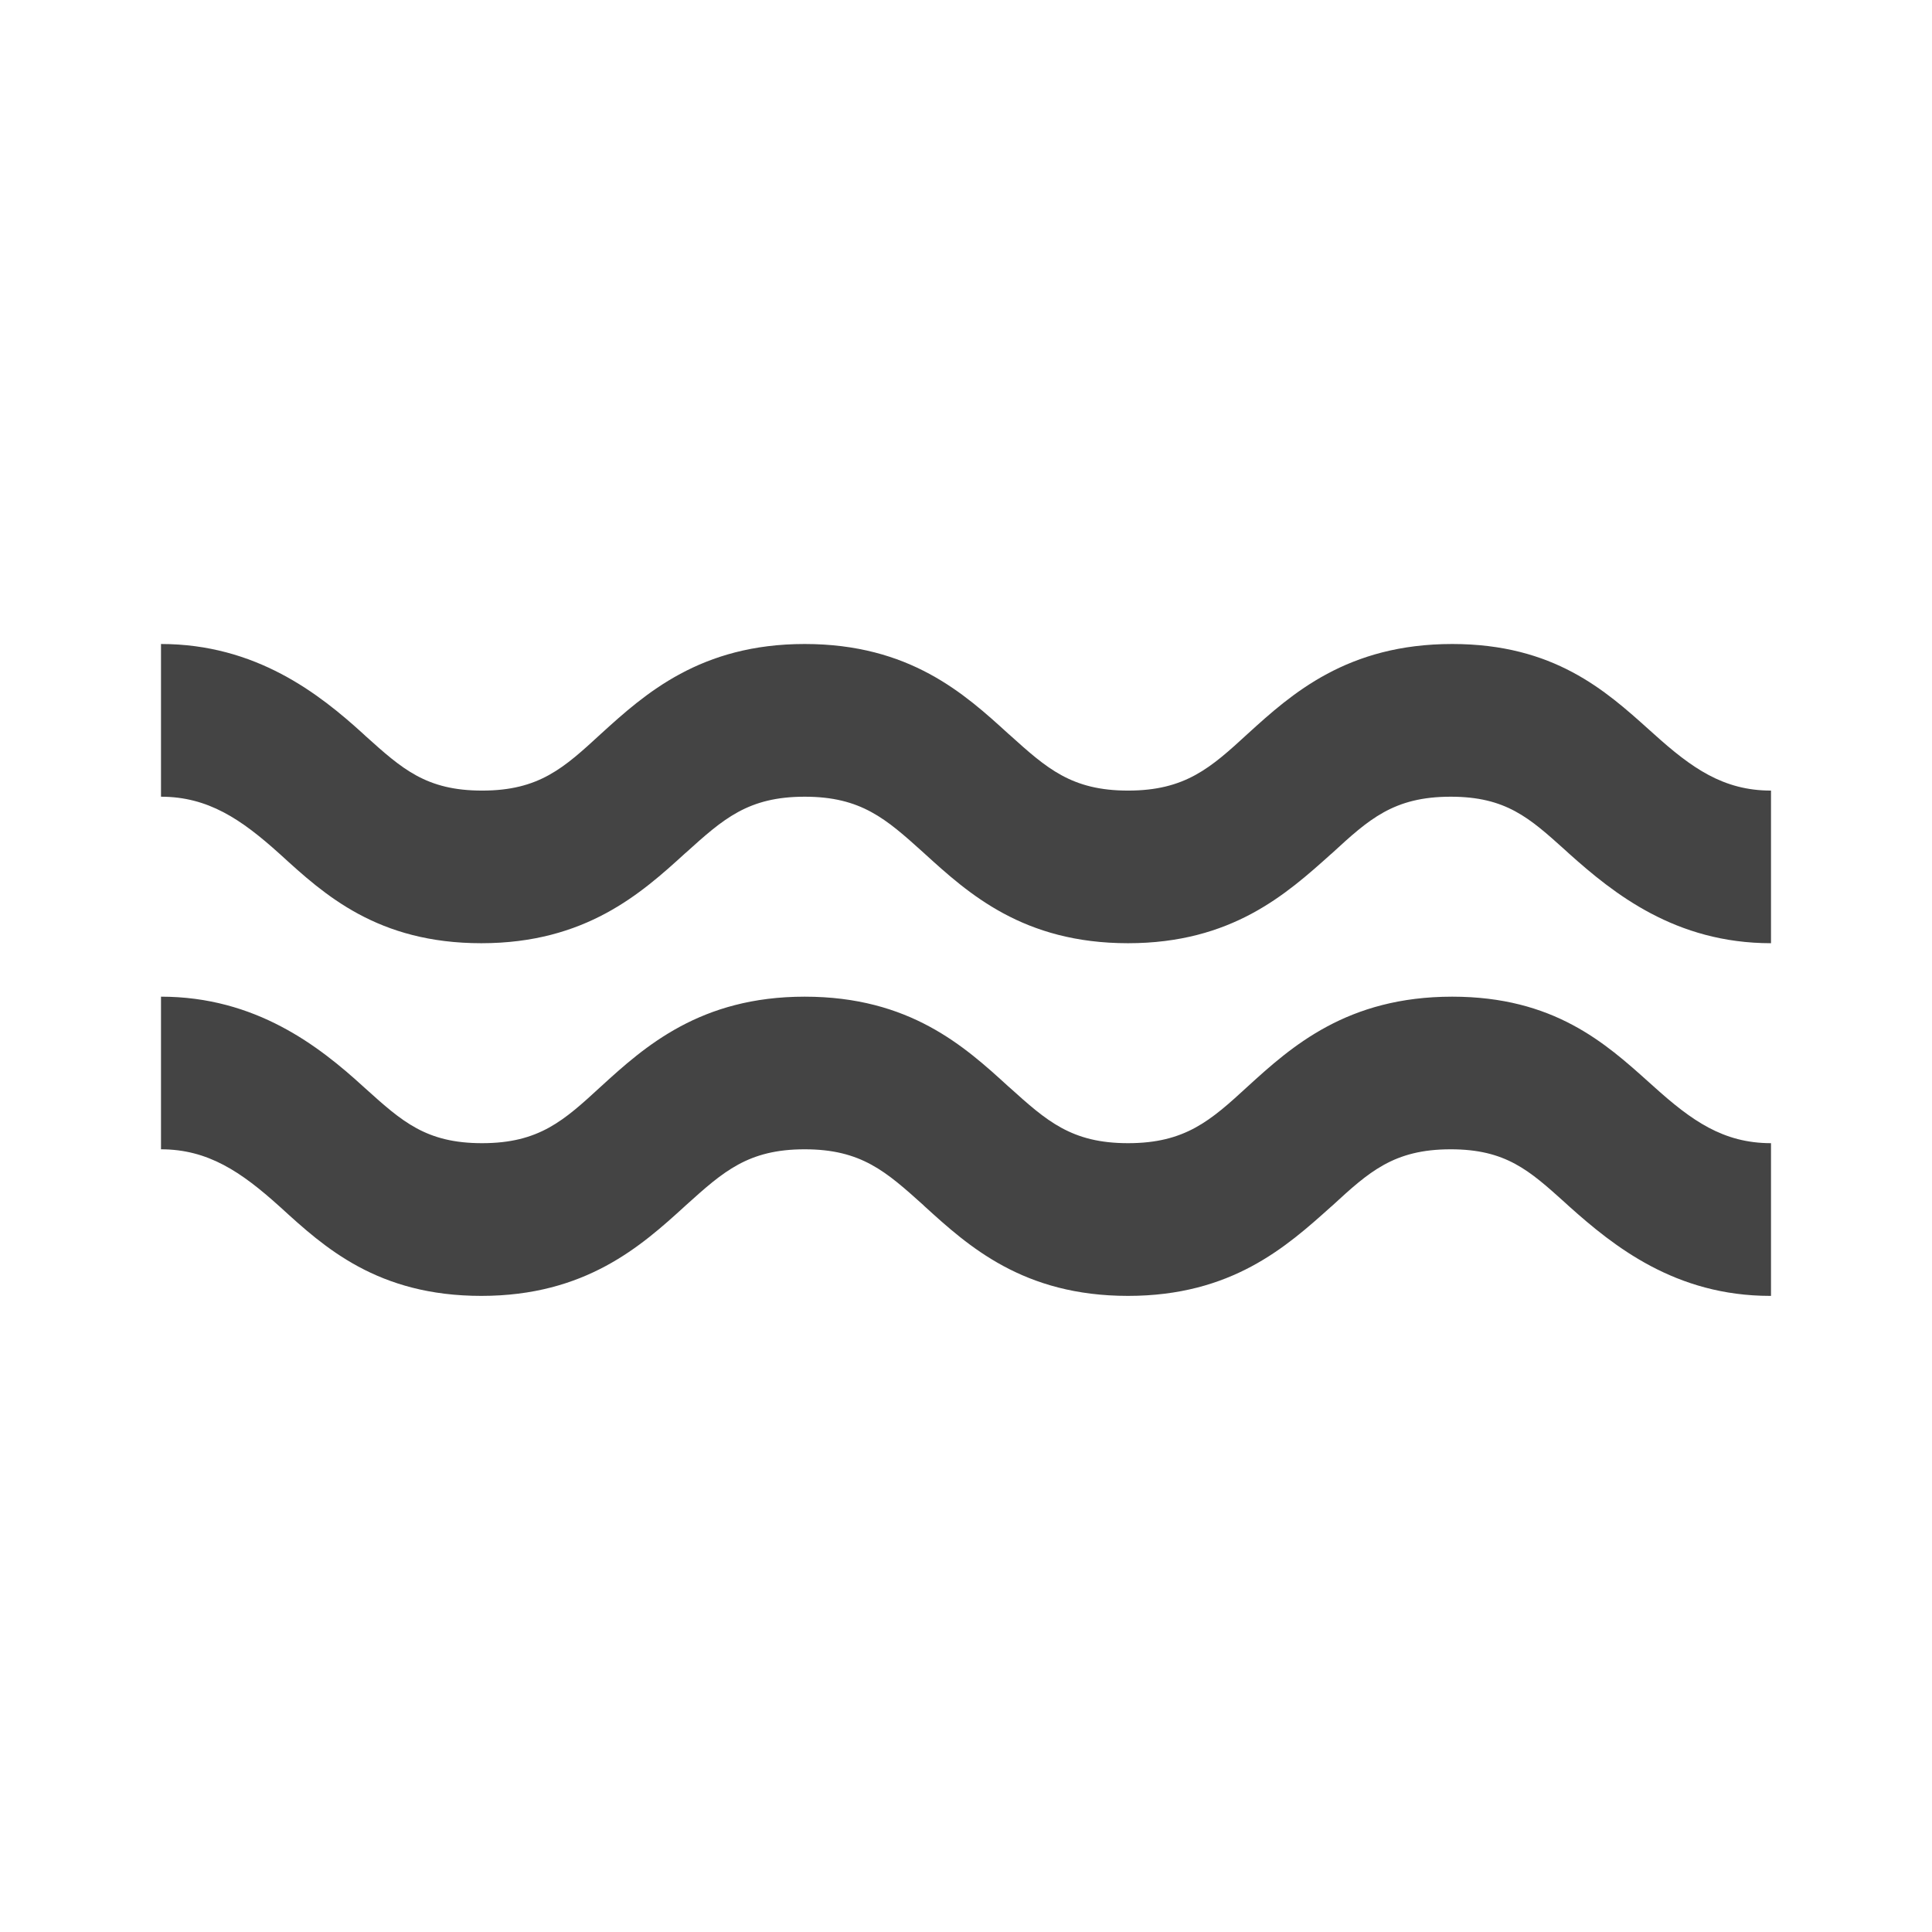 <svg width="24" height="24" viewBox="0 0 24 24" fill="none" xmlns="http://www.w3.org/2000/svg">
<path fill-rule="evenodd" clip-rule="evenodd" d="M19.441 10.558C19.456 10.572 19.472 10.587 19.488 10.601C20.044 11.099 20.811 11.717 22 11.717V9.821C21.406 9.821 21.012 9.539 20.543 9.116C20.524 9.1 20.506 9.083 20.487 9.066C19.943 8.577 19.301 8 18.04 8C16.736 8 16.046 8.618 15.499 9.116C15.039 9.539 14.723 9.821 14.013 9.821C13.31 9.821 13.003 9.544 12.54 9.127L12.527 9.116C11.981 8.618 11.3 8 9.996 8C8.702 8 8.012 8.618 7.465 9.116C7.005 9.539 6.698 9.821 5.989 9.821C5.294 9.821 4.995 9.551 4.542 9.144C4.532 9.135 4.522 9.125 4.512 9.116C3.965 8.618 3.179 8 2 8V9.897C2.585 9.897 2.997 10.178 3.467 10.601C3.473 10.607 3.48 10.613 3.486 10.618C4.029 11.114 4.69 11.717 5.979 11.717C7.273 11.717 7.964 11.099 8.51 10.601L8.523 10.59C8.985 10.173 9.293 9.897 9.996 9.897C10.699 9.897 11.007 10.173 11.47 10.59L11.482 10.601C12.029 11.099 12.71 11.717 14.013 11.717C15.3 11.717 15.98 11.107 16.534 10.61L16.545 10.601C17.005 10.178 17.312 9.897 18.021 9.897C18.706 9.897 18.998 10.159 19.441 10.558ZM19.488 14.982C20.044 15.48 20.811 16.098 21.99 16.098H22V14.201C21.406 14.201 21.012 13.92 20.543 13.497C20.524 13.48 20.506 13.464 20.487 13.447C19.943 12.958 19.301 12.381 18.04 12.381C16.736 12.381 16.046 12.998 15.499 13.497C15.039 13.92 14.723 14.201 14.013 14.201C13.31 14.201 13.003 13.925 12.54 13.508L12.527 13.497C11.981 12.998 11.3 12.381 9.996 12.381C8.702 12.381 8.011 12.998 7.465 13.497C7.005 13.92 6.698 14.201 5.988 14.201C5.294 14.201 4.995 13.932 4.542 13.524C4.532 13.515 4.522 13.506 4.512 13.497C3.965 12.998 3.179 12.381 2 12.381V14.277C2.585 14.277 2.997 14.559 3.467 14.982C3.473 14.988 3.48 14.993 3.486 14.999C4.029 15.495 4.69 16.098 5.979 16.098C7.273 16.098 7.964 15.48 8.51 14.982L8.523 14.97C8.985 14.554 9.293 14.277 9.996 14.277C10.699 14.277 11.007 14.554 11.47 14.97L11.482 14.982C12.029 15.48 12.71 16.098 14.013 16.098C15.3 16.098 15.98 15.488 16.534 14.991L16.545 14.982C17.005 14.559 17.312 14.277 18.021 14.277C18.706 14.277 18.998 14.54 19.441 14.939C19.456 14.953 19.472 14.967 19.488 14.982Z" fill="#444444"/>
</svg>
